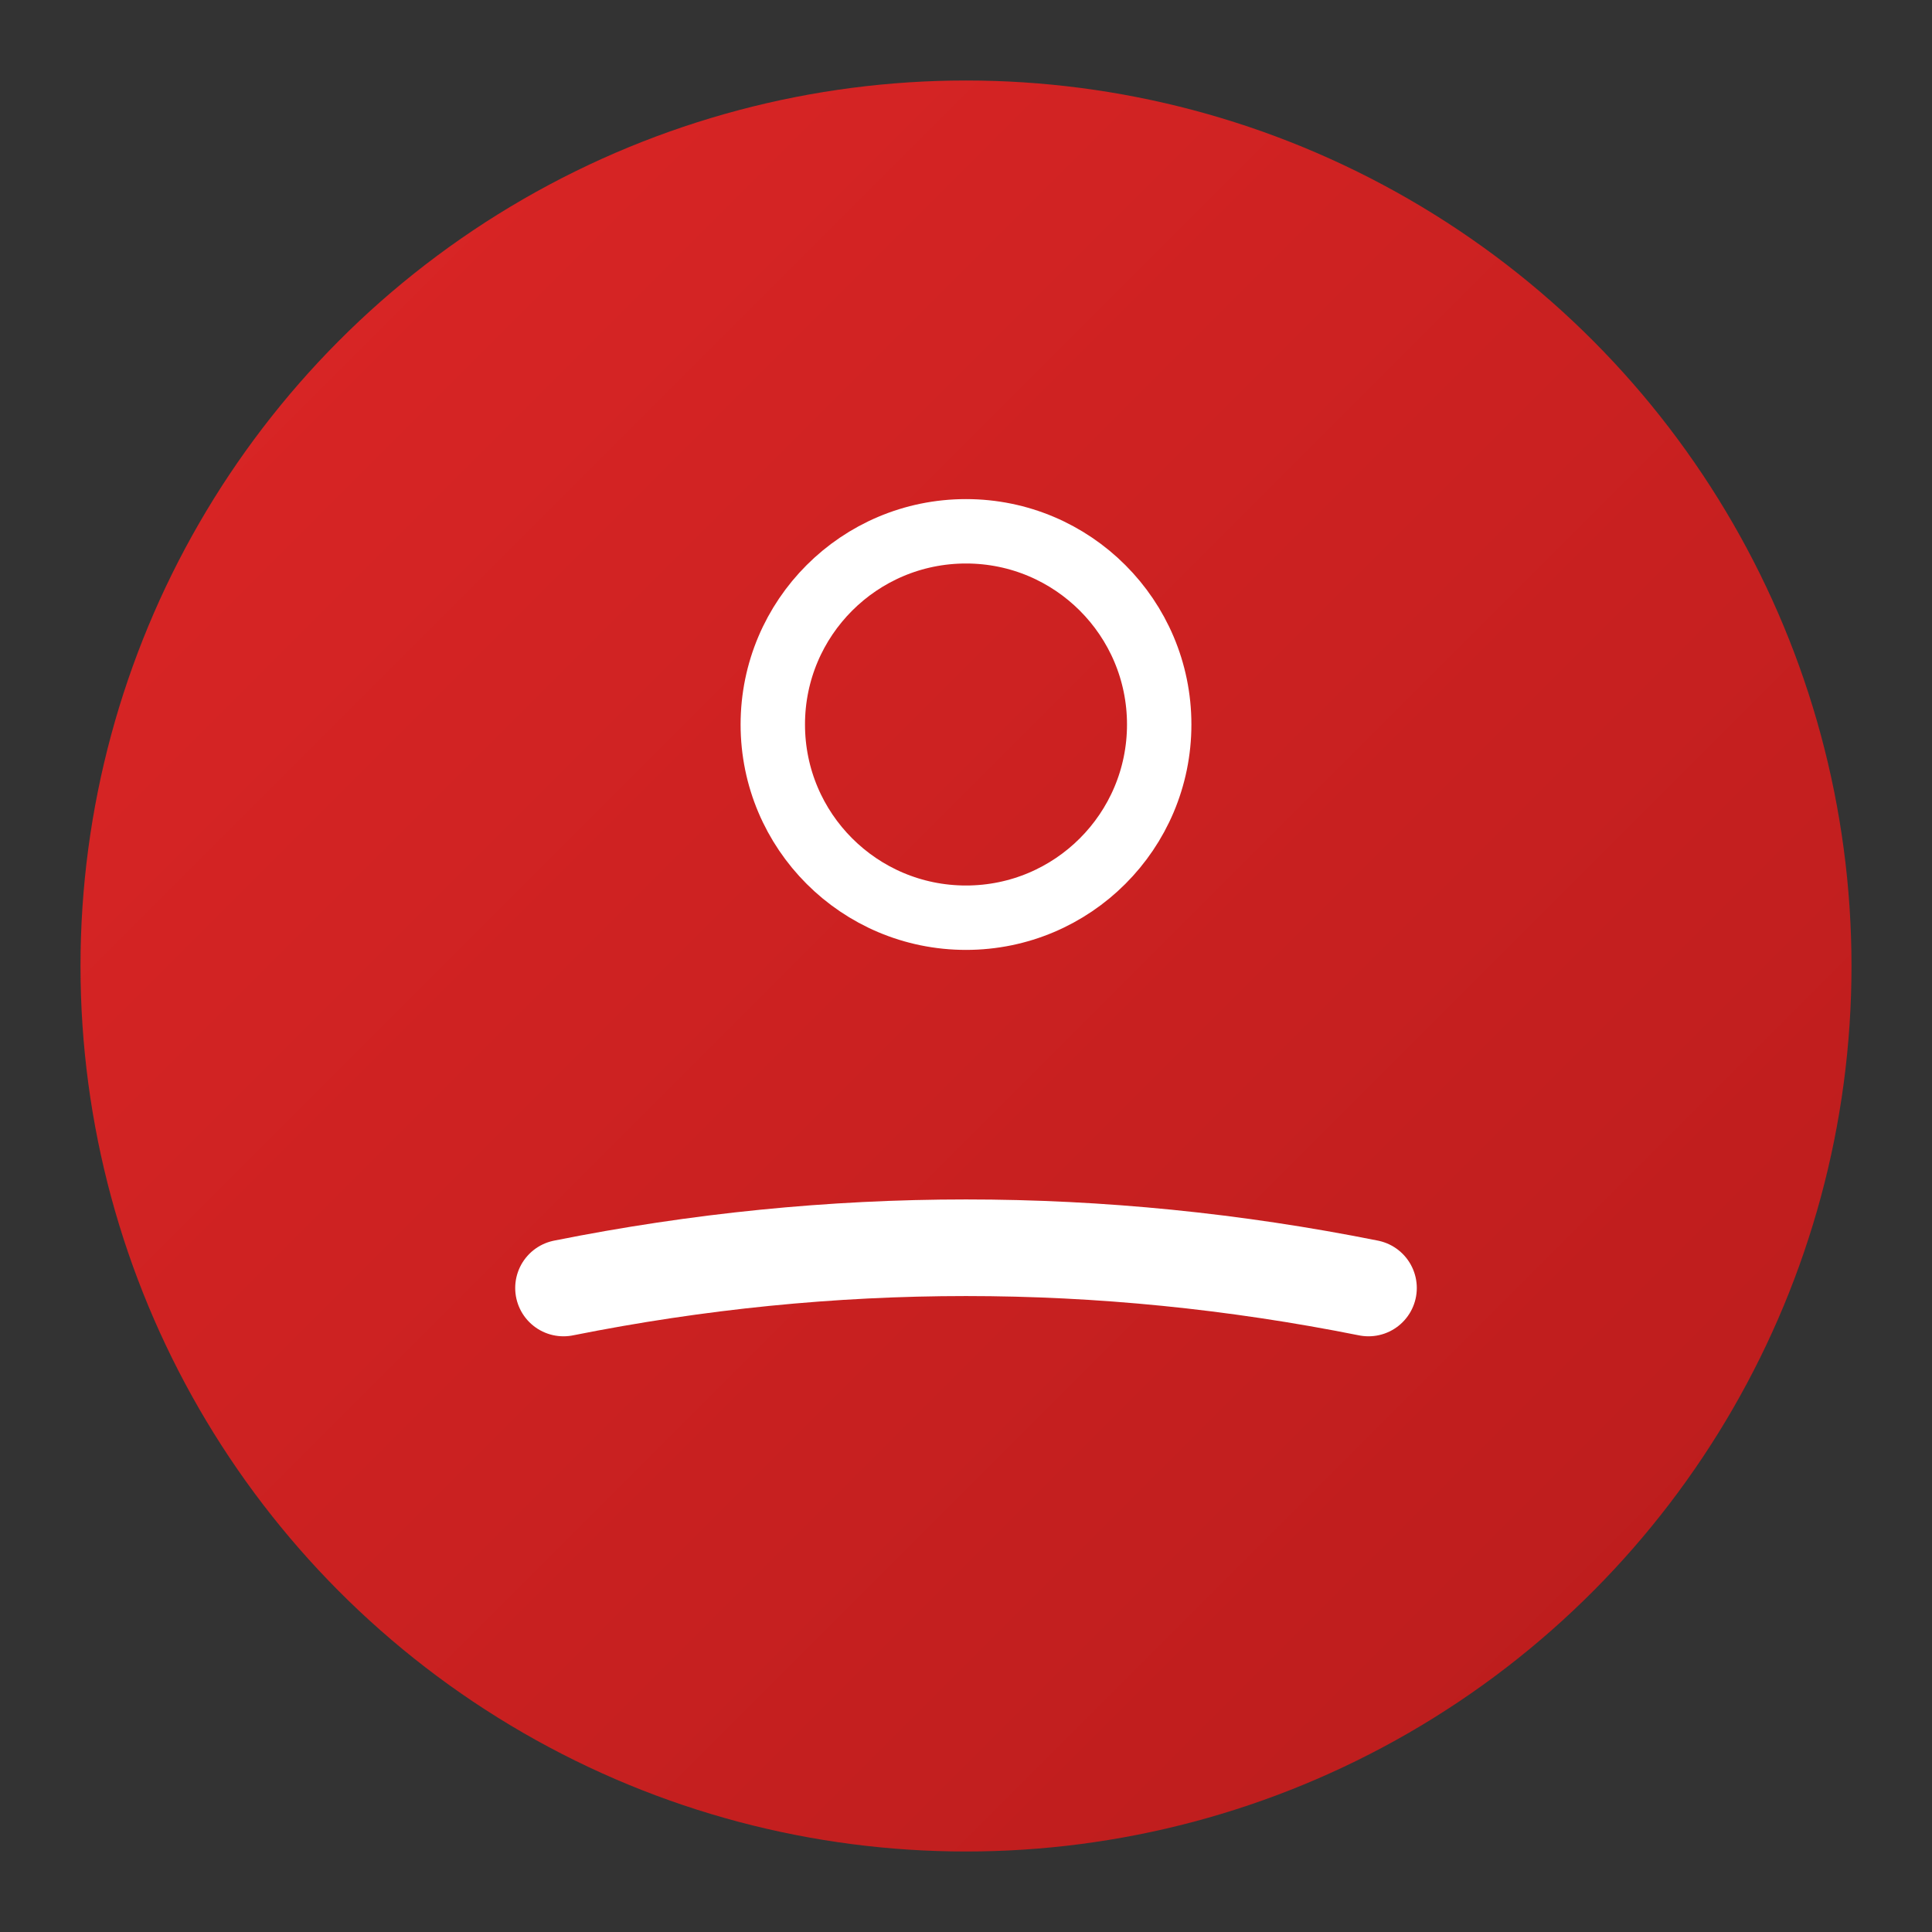 <svg width="120" height="120" viewBox="0 0 120 120" xmlns="http://www.w3.org/2000/svg">
  <rect x="0" y="0" width="120" height="120" fill="#333333" stroke="none"/>
  <defs>
    <linearGradient id="team3" x1="0%" y1="0%" x2="100%" y2="100%">
      <stop offset="0%" style="stop-color:#dc2626;stop-opacity:1" />
      <stop offset="100%" style="stop-color:#b91c1c;stop-opacity:1" />
    </linearGradient>
  </defs>
  
  <!-- Background circle -->
  <circle cx="60" cy="60" r="55" fill="url(#team3)"/>
  
  <!-- Person icon -->
  <g fill="none" stroke="#ffffff" stroke-width="4" stroke-linecap="round">
    <!-- Head -->
    <circle cx="60" cy="45" r="12"/>
    <!-- Body/Shoulders -->
    <path d="M 35 80 Q 60 75, 85 80" stroke-width="6"/>
  </g>
</svg>
